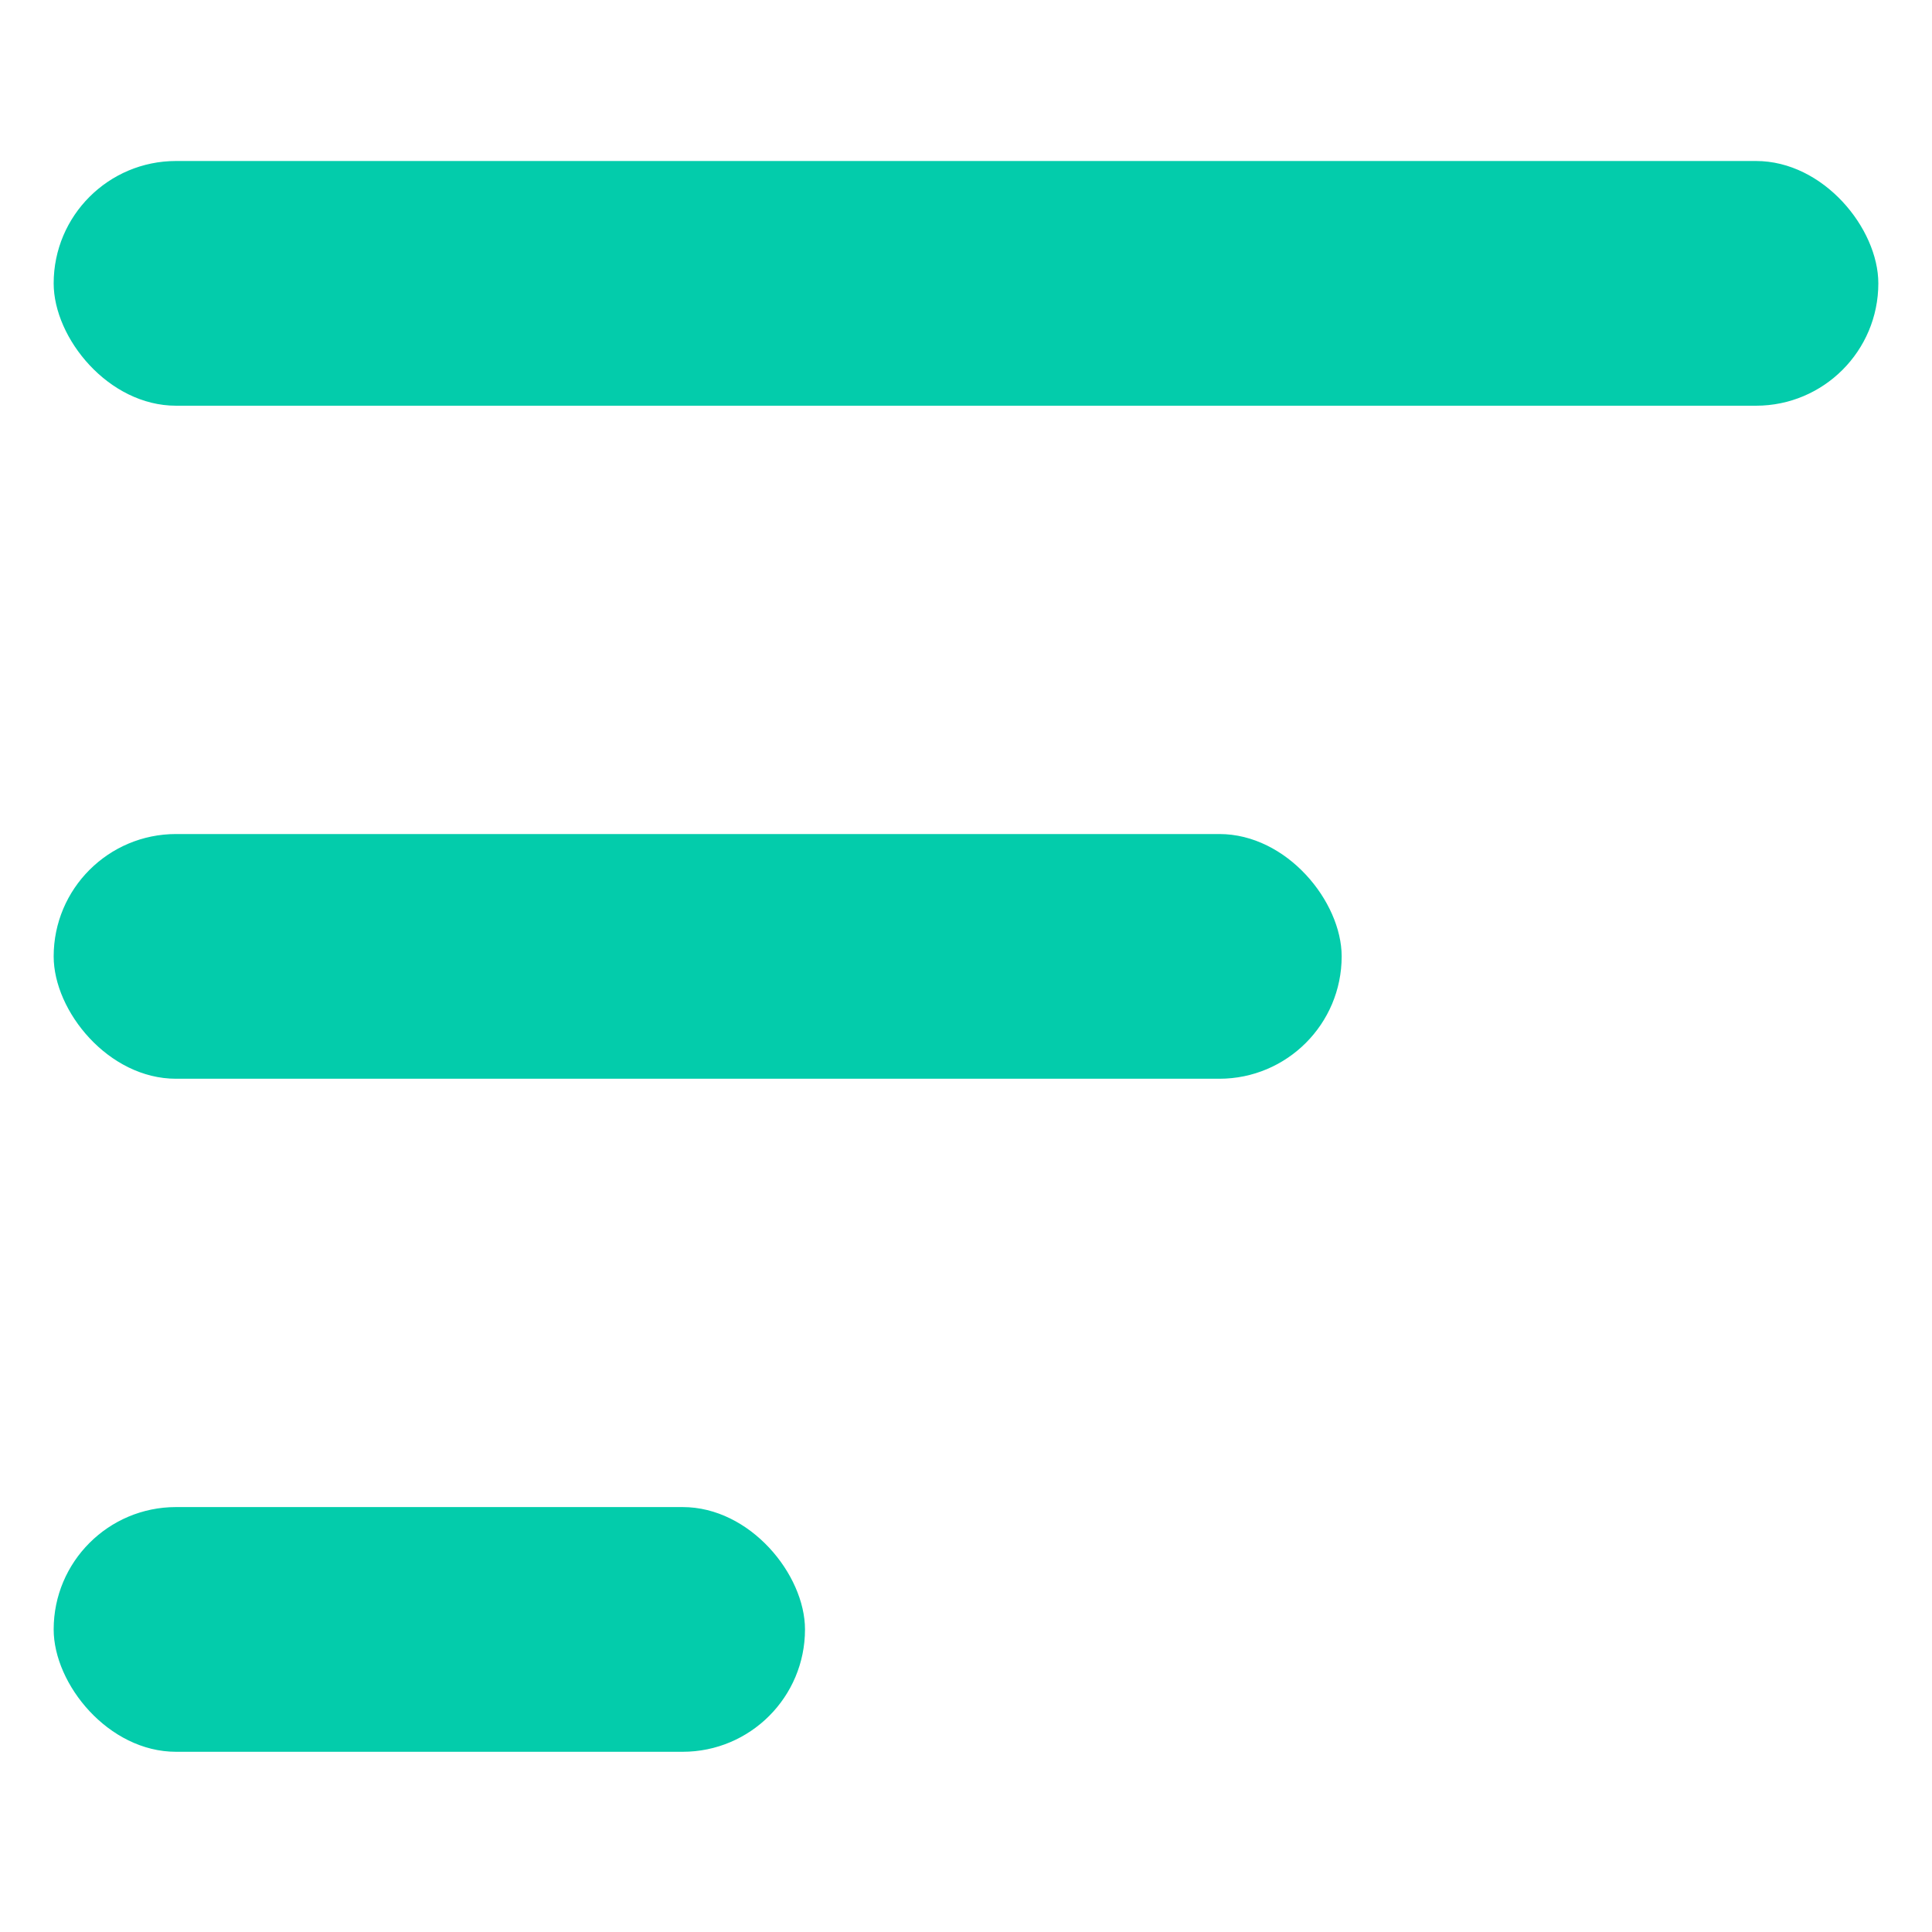 <svg width="36" height="36" fill="none" xmlns="http://www.w3.org/2000/svg"><rect x="1" y="3" width="34" height="4.56" rx="2.28" fill="#03CCAB"/><rect x="1" y="15.541" width="24" height="4.56" rx="2.28" fill="#03CCAB"/><rect x="1" y="28.082" width="14" height="4.56" rx="2.28" fill="#03CCAB"/></svg>